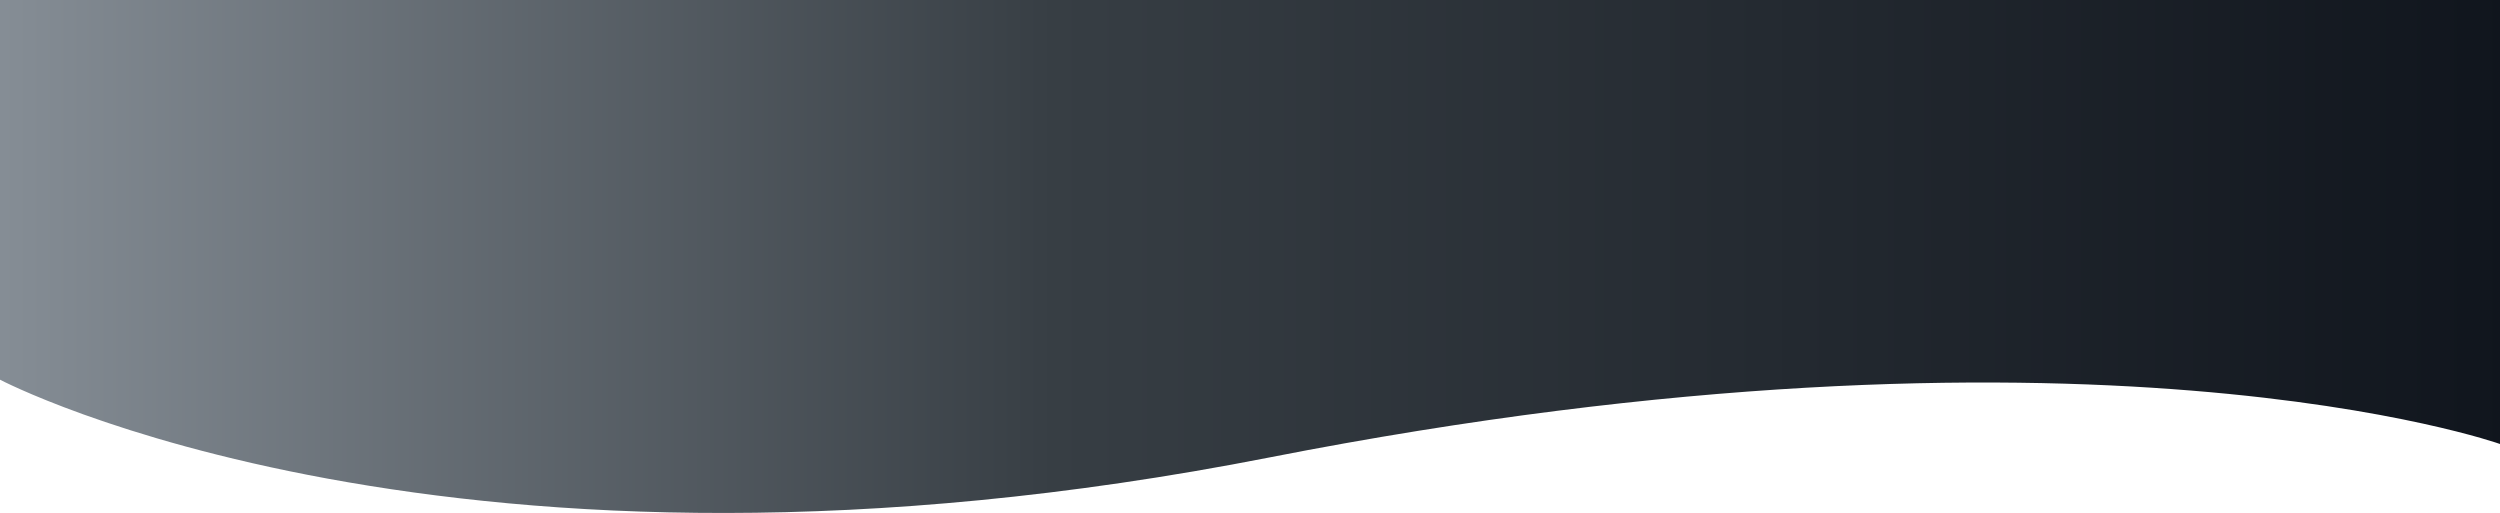 <svg xmlns="http://www.w3.org/2000/svg" xmlns:xlink="http://www.w3.org/1999/xlink" width="320" height="65.66" viewBox="0 0 320 65.66">
  <defs>
    <linearGradient id="linear-gradient" x2="1" gradientUnits="objectBoundingBox">
      <stop offset="0" stop-color="#868e96"/>
      <stop offset="0.422" stop-color="#373e44"/>
      <stop offset="1" stop-color="#10151d"/>
    </linearGradient>
  </defs>
  <path id="Trazado_282" data-name="Trazado 282" d="M30,6612.558s57.814,30.484,162.476,9.956S350,6620.789,350,6620.789v-56.83H30Z" transform="translate(-30 -6563.959)" fill="url(#linear-gradient)"/>
</svg>
